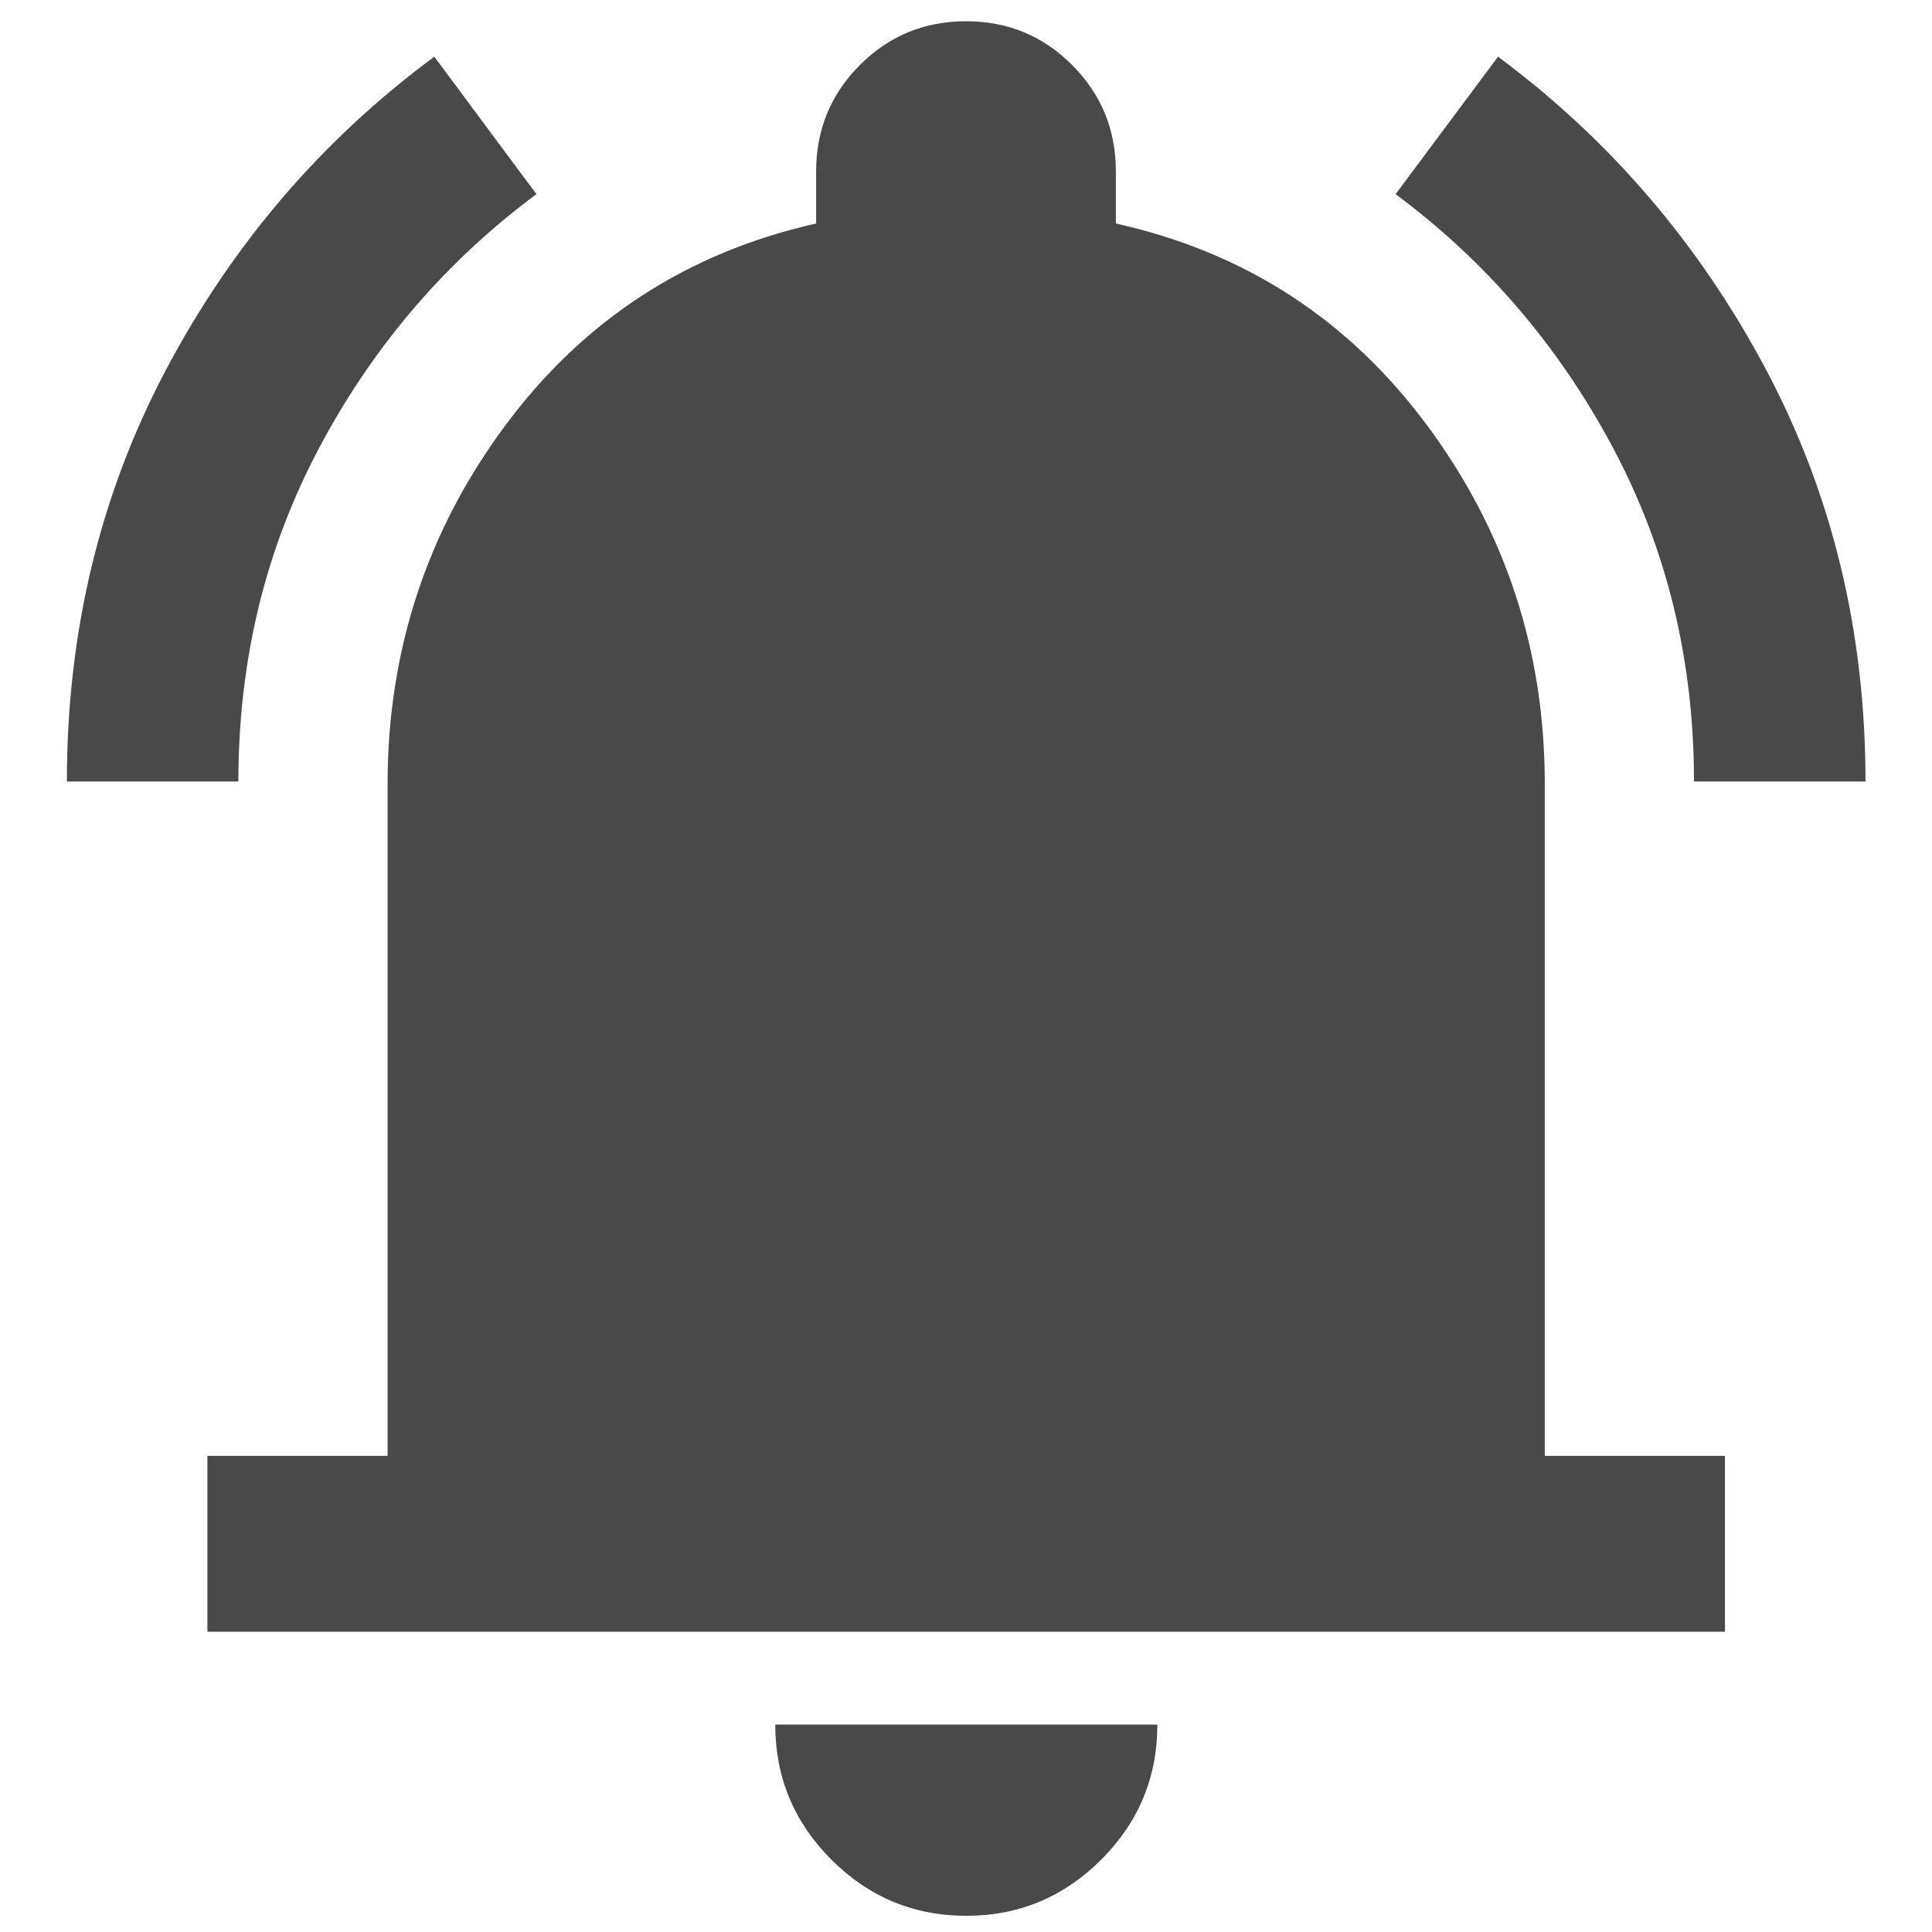 <svg width="26" height="26" viewBox="0 0 26 26" fill="none" xmlns="http://www.w3.org/2000/svg">
<path d="M2.791 21.959V19.592H5.216V10.551C5.216 8.758 5.744 7.15 6.799 5.727C7.855 4.304 9.249 3.398 10.983 3.008V2.308C10.983 1.746 11.179 1.269 11.571 0.876C11.964 0.482 12.44 0.286 13 0.286C13.56 0.286 14.037 0.482 14.429 0.876C14.821 1.269 15.017 1.746 15.017 2.308V3.008C16.752 3.394 18.148 4.299 19.204 5.723C20.261 7.145 20.789 8.755 20.789 10.551V19.592H23.214V21.959H2.791ZM13.005 25.782C12.298 25.782 11.692 25.53 11.188 25.026C10.685 24.522 10.433 23.917 10.433 23.209H15.575C15.575 23.918 15.323 24.524 14.819 25.027C14.315 25.53 13.71 25.782 13.005 25.782ZM0.9 10.517C0.9 8.499 1.347 6.648 2.241 4.963C3.135 3.279 4.336 1.878 5.845 0.763L7.219 2.613C5.998 3.519 5.024 4.655 4.298 6.022C3.571 7.389 3.208 8.887 3.208 10.517H0.9ZM22.797 10.517C22.797 8.886 22.433 7.388 21.704 6.021C20.975 4.654 20 3.518 18.781 2.613L20.16 0.763C21.664 1.88 22.865 3.28 23.761 4.964C24.657 6.647 25.105 8.498 25.105 10.517H22.797Z" fill="#494949"/>
</svg>
